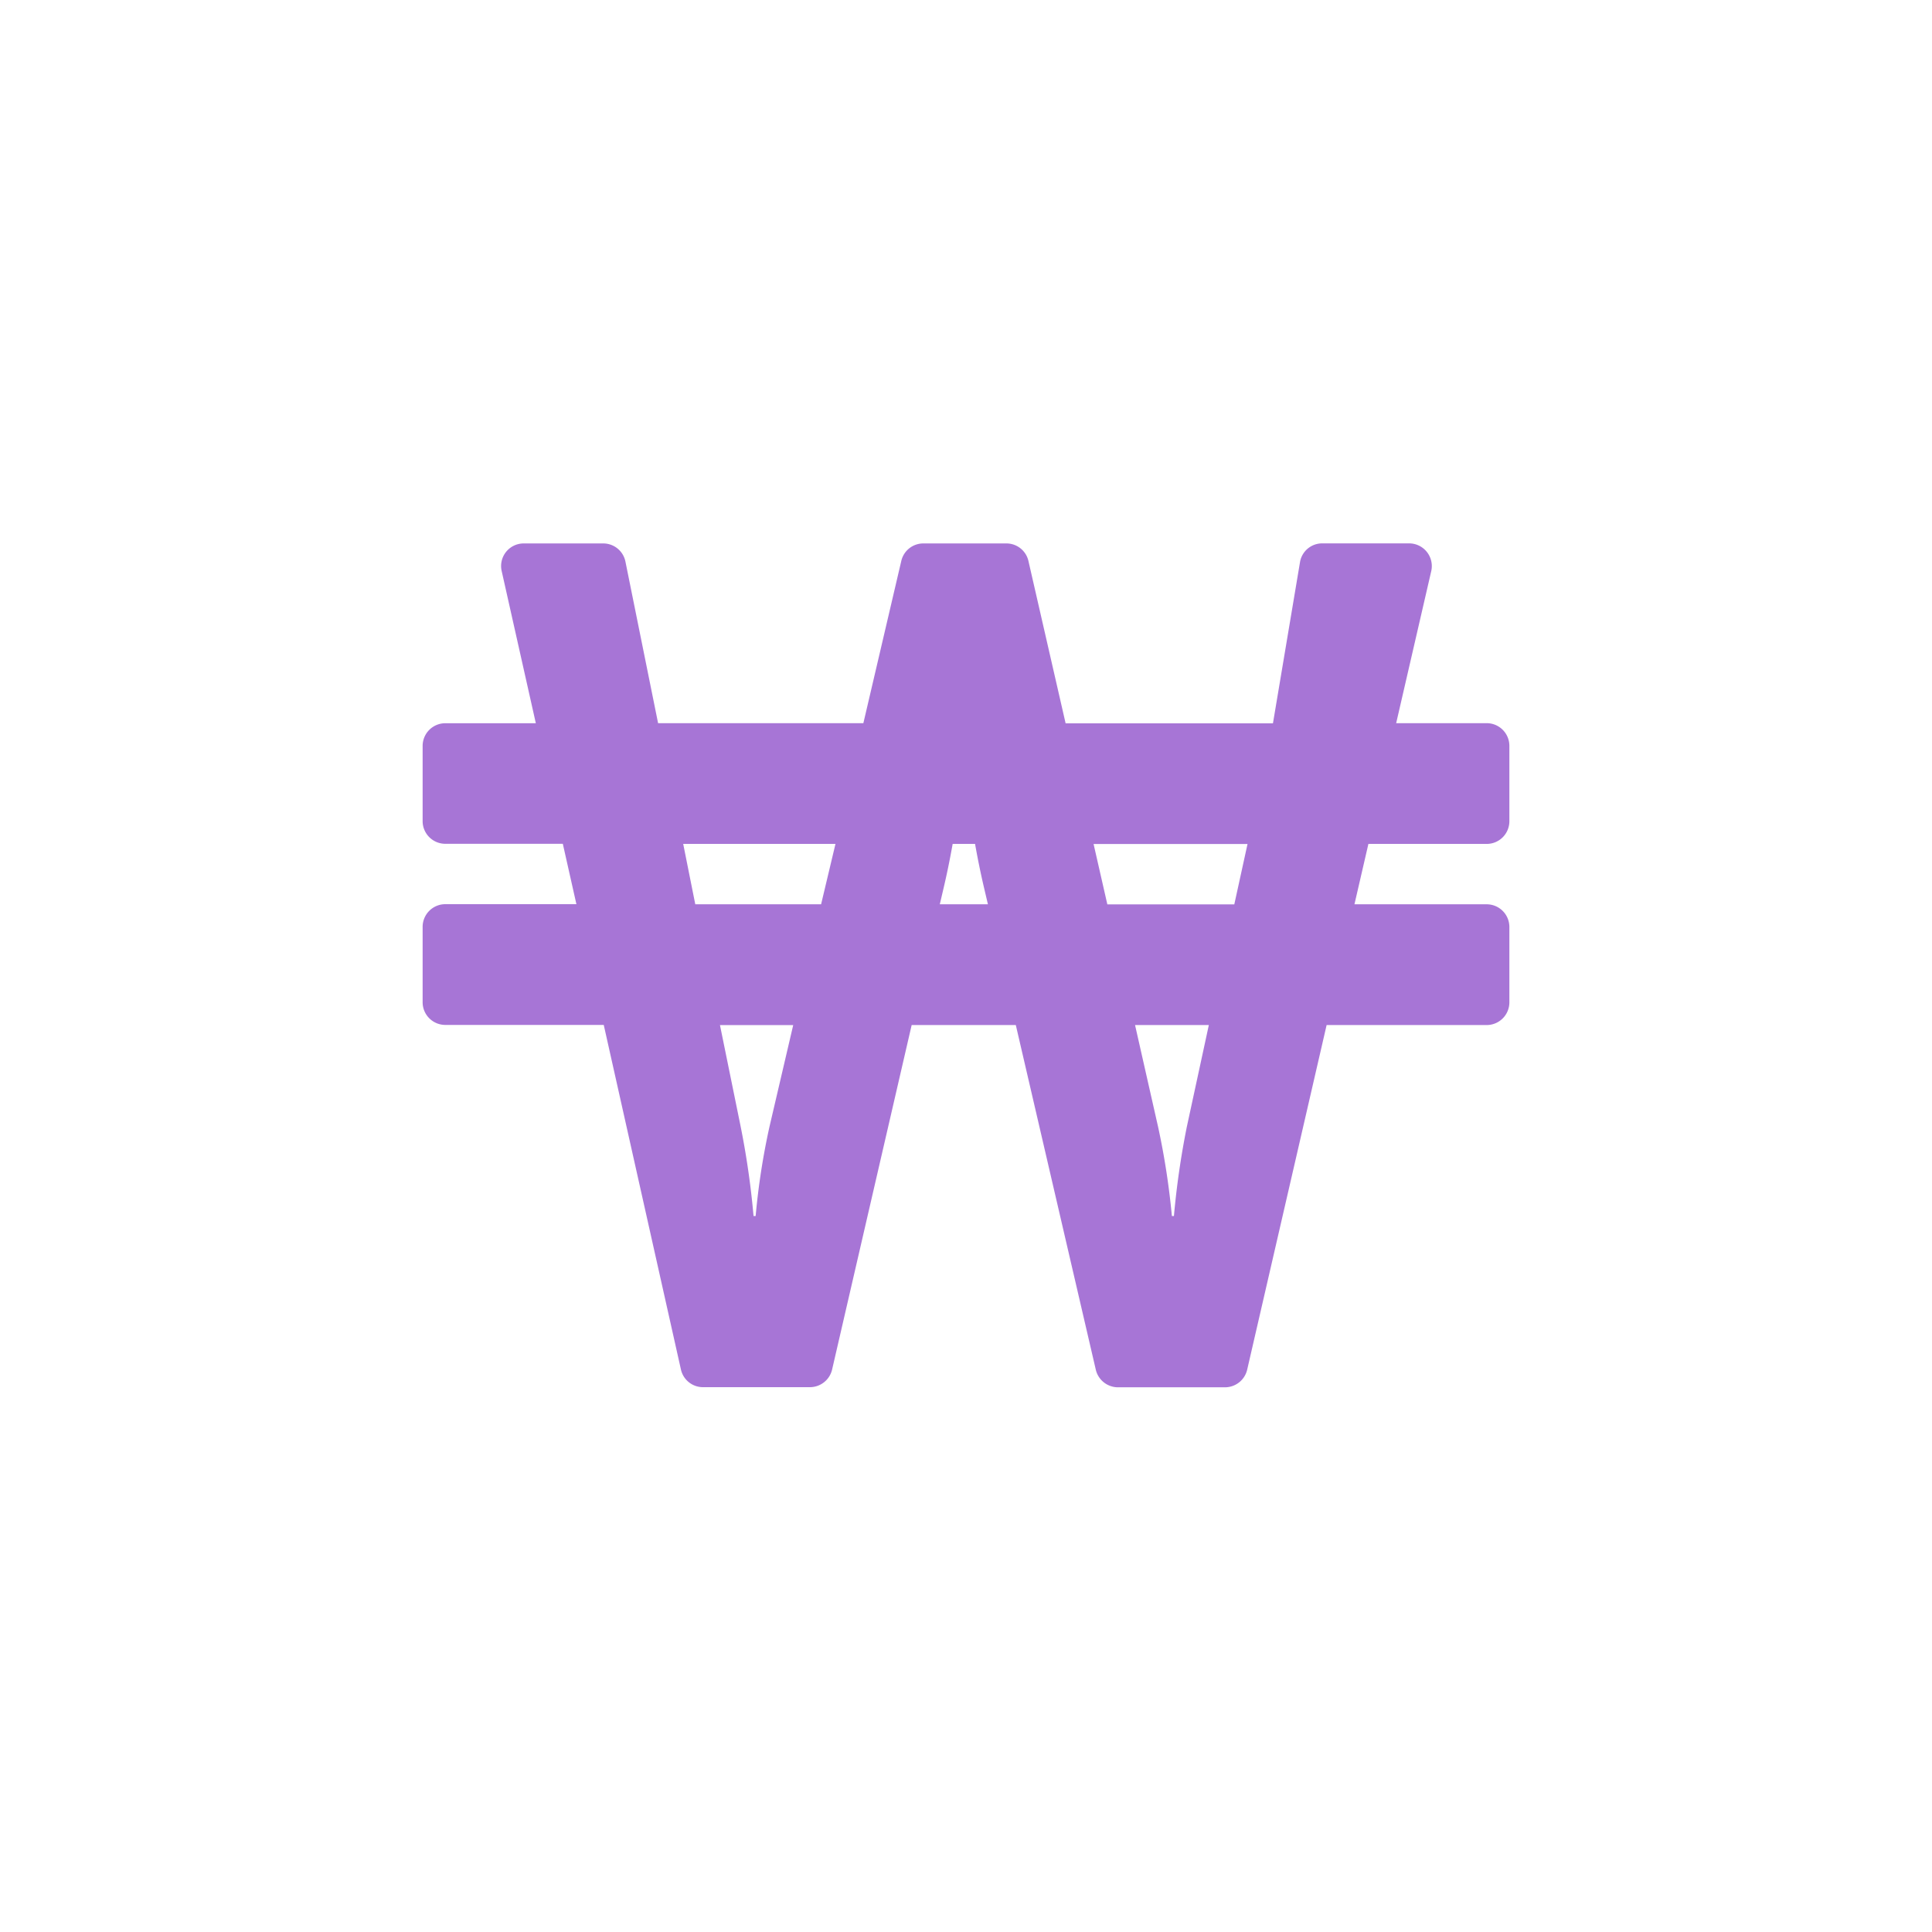 <svg xmlns="http://www.w3.org/2000/svg" width="32" height="32"><g transform="translate(-143 -538)"><circle cx="16" cy="16" r="16" fill="none" transform="translate(143 538)"/><path fill="#a775d6" d="M167.625 551.978a.376.376 0 00.375-.377v-1.248a.376.376 0 00-.375-.375h-1.5l.581-2.519a.376.376 0 00-.366-.459h-1.44a.372.372 0 00-.366.3l-.45 2.681h-3.434l-.616-2.69a.374.374 0 00-.365-.29h-1.375a.374.374 0 00-.366.291l-.628 2.686h-3.4l-.541-2.677a.375.375 0 00-.369-.3h-1.315a.374.374 0 00-.366.456l.566 2.522h-1.5a.376.376 0 00-.375.374v1.248a.376.376 0 00.375.375h1.947l.225 1h-2.172a.376.376 0 00-.375.377v1.248a.376.376 0 00.375.375H153l1.278 5.706a.374.374 0 00.366.294h1.772a.378.378 0 00.366-.291l1.318-5.707h1.725l1.325 5.709a.378.378 0 00.366.291h1.775a.378.378 0 00.366-.291l1.316-5.709h2.653a.376.376 0 00.374-.377v-1.248a.376.376 0 00-.375-.375h-2.191l.231-1zm-11.881 4.688a11.666 11.666 0 00-.228 1.475h-.035a13.644 13.644 0 00-.212-1.475l-.344-1.687h1.213zm.856-3.688h-2.084l-.2-1h2.522zm1.966 0l.063-.269c.059-.25.109-.5.15-.731h.371c.041.231.091.481.15.731l.063.269zm4.091 3.688a13.644 13.644 0 00-.213 1.475h-.034a12.392 12.392 0 00-.228-1.475l-.382-1.688h1.222zm.787-3.687h-2.103l-.228-1h2.55z" data-name="Icon awesome-won-sign"/></g></svg>